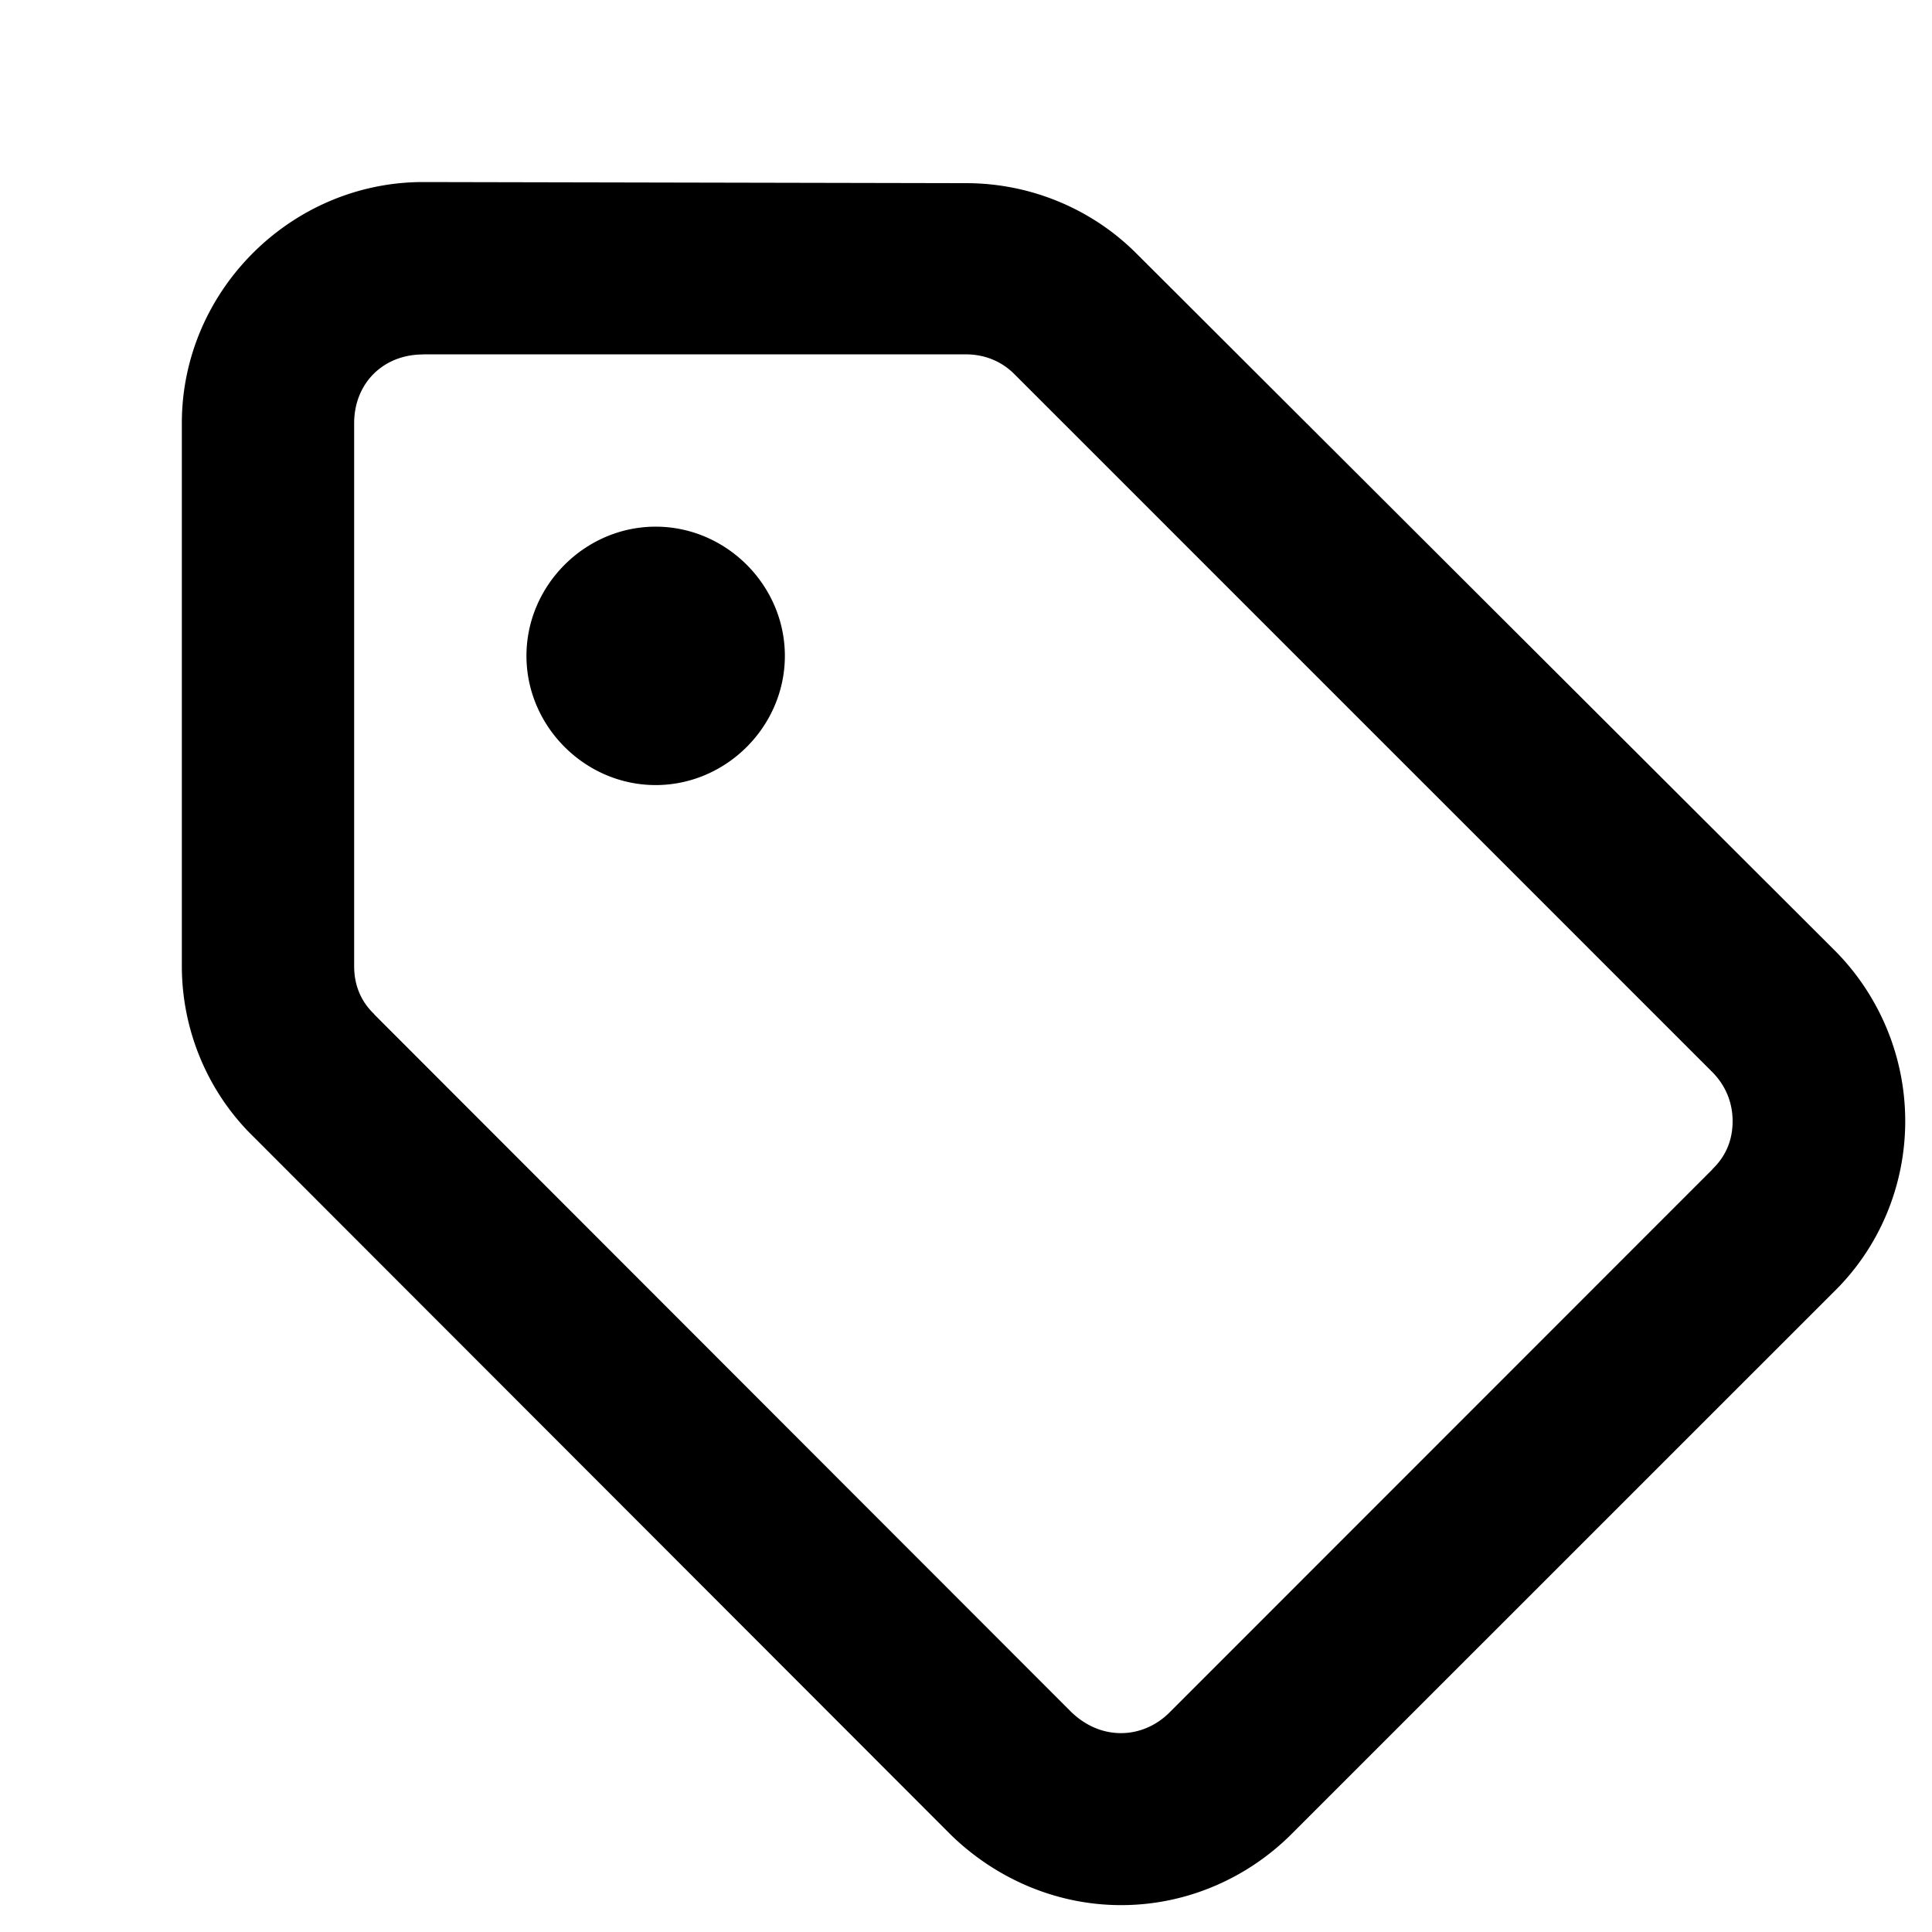 <?xml version="1.0" encoding="UTF-8"?>
<!-- Created with Inkscape (http://www.inkscape.org/) -->
<svg width="72" height="72" version="1.1" viewBox="0 0 19.05 19.05" xmlns="http://www.w3.org/2000/svg" xmlns:cc="http://creativecommons.org/ns#" xmlns:dc="http://purl.org/dc/elements/1.1/" xmlns:rdf="http://www.w3.org/1999/02/22-rdf-syntax-ns#">
 <g transform="translate(-7.408 -15.875)">
  <rect x="7.408" y="15.875" width="19.05" height="19.05" fill="none"/>
  <path d="m11.58 17.67c-1.303 0-2.379 1.075-2.379 2.377v5.352c0 0.647 0.264 1.255 0.709 1.687l6.865 6.872a0.85 0.85 0 0 0 0.01 0.01c0.427 0.416 1.02 0.692 1.678 0.692 0.657 0 1.254-0.275 1.679-0.7l5.345-5.344c0.444-0.432 0.707-1.039 0.707-1.686 0-0.661-0.273-1.262-0.699-1.687l-6.883-6.87c-0.431-0.431-1.032-0.692-1.679-0.692zm0 1.699h5.351c0.194 0 0.358 0.074 0.478 0.194l6.881 6.881c0.125 0.125 0.202 0.291 0.202 0.486 0 0.194-0.072 0.349-0.194 0.468a0.85 0.85 0 0 0-0.008 0.01l-5.351 5.353c-0.125 0.125-0.294 0.203-0.478 0.203-0.184 0-0.354-0.076-0.493-0.211l-6.866-6.872a0.85 0.85 0 0 0-0.008-0.01c-0.122-0.118-0.194-0.275-0.194-0.47v-5.352c0-0.395 0.286-0.679 0.68-0.679zm2.293 1.699c-0.696 0-1.274 0.578-1.274 1.274 0 0.696 0.578 1.274 1.274 1.274 0.696 0 1.274-0.578 1.274-1.274s-0.578-1.274-1.274-1.274z" color="#000000" color-rendering="auto" image-rendering="auto" shape-rendering="auto" solid-color="#000000" stroke-width=".669" style="isolation:auto;mix-blend-mode:normal;text-decoration-color:#000000;text-decoration-line:none;text-decoration-style:solid;text-indent:0;text-transform:none;white-space:normal"/>
 </g>
</svg>
